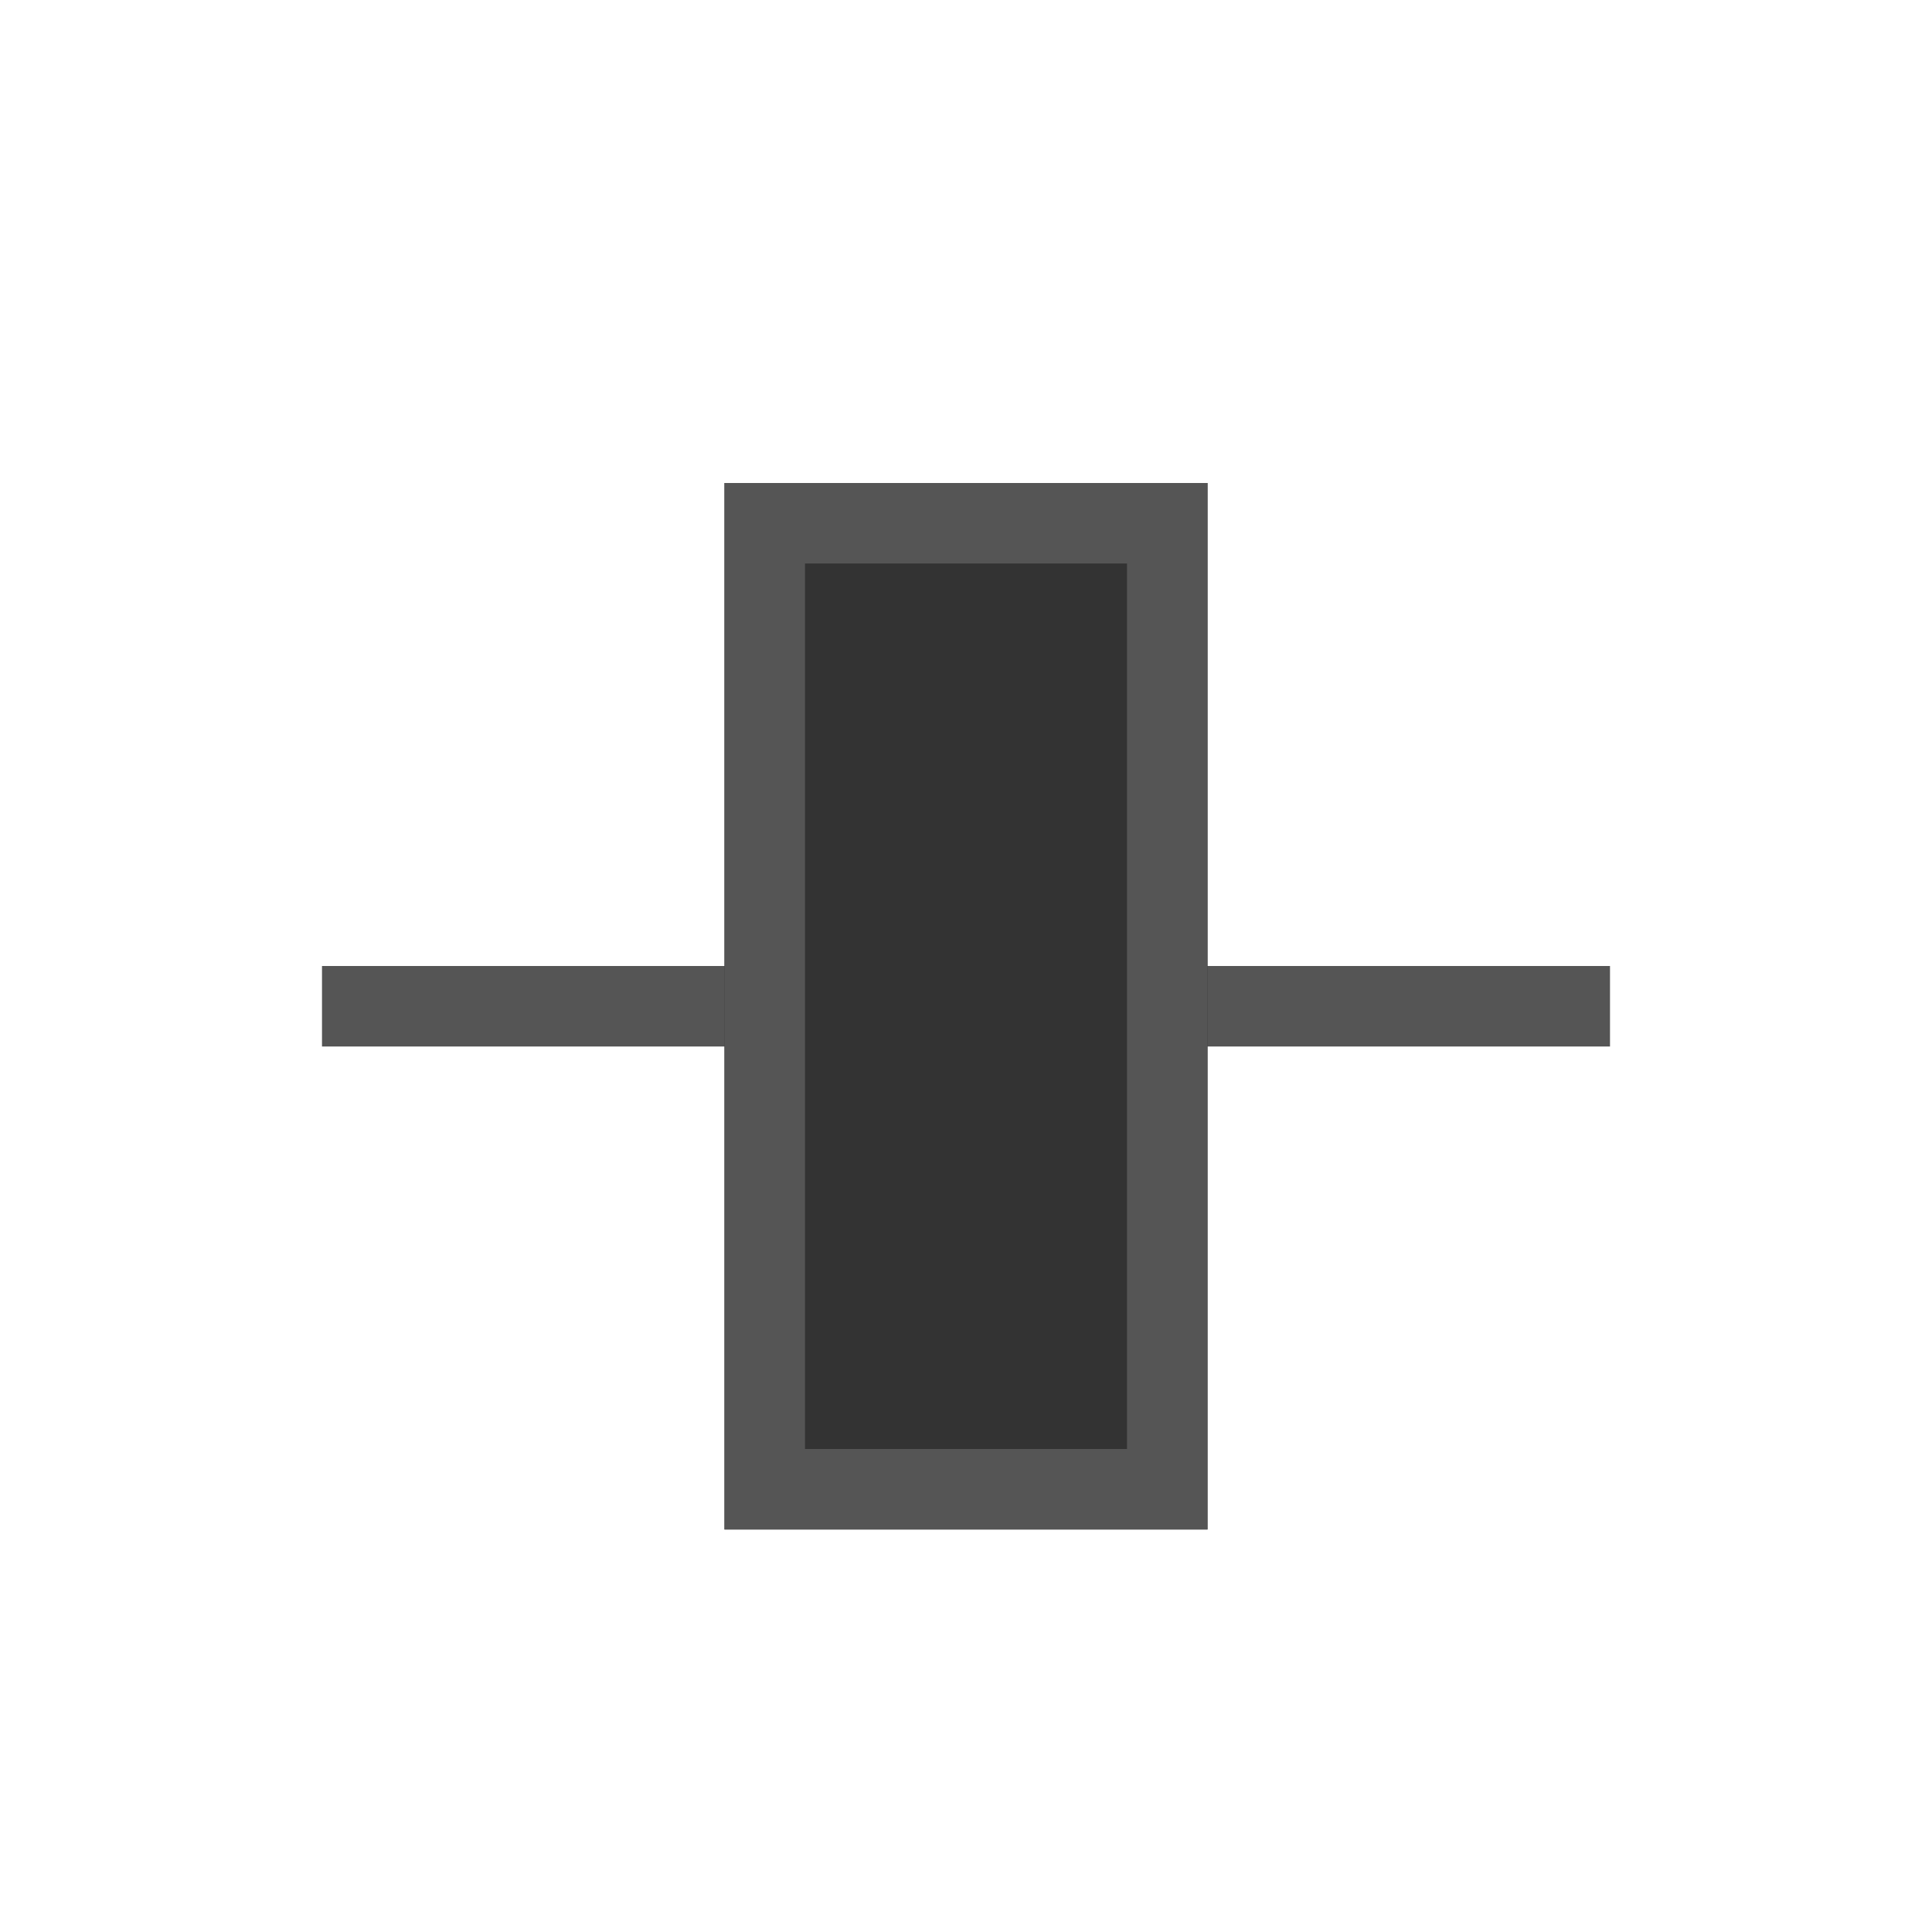 <svg width="24" height="24" viewBox="0 0 24 24" 
    xmlns="http://www.w3.org/2000/svg" 
    xmlns:xlink="http://www.w3.org/1999/xlink">
    <title>icon-align-5-middle</title>
    <defs>
        <path id="a" d="M9 6h6v13H9z"/>
    </defs>
    <g fill="none" fill-rule="evenodd">
        <path fill="#555" d="M4 12h16v1H4z"/>
        <use fill="#333" xlink:href="#a"/>
        <path stroke="#555" d="M9.5 6.5h5v12h-5z"/>
    </g>
</svg>